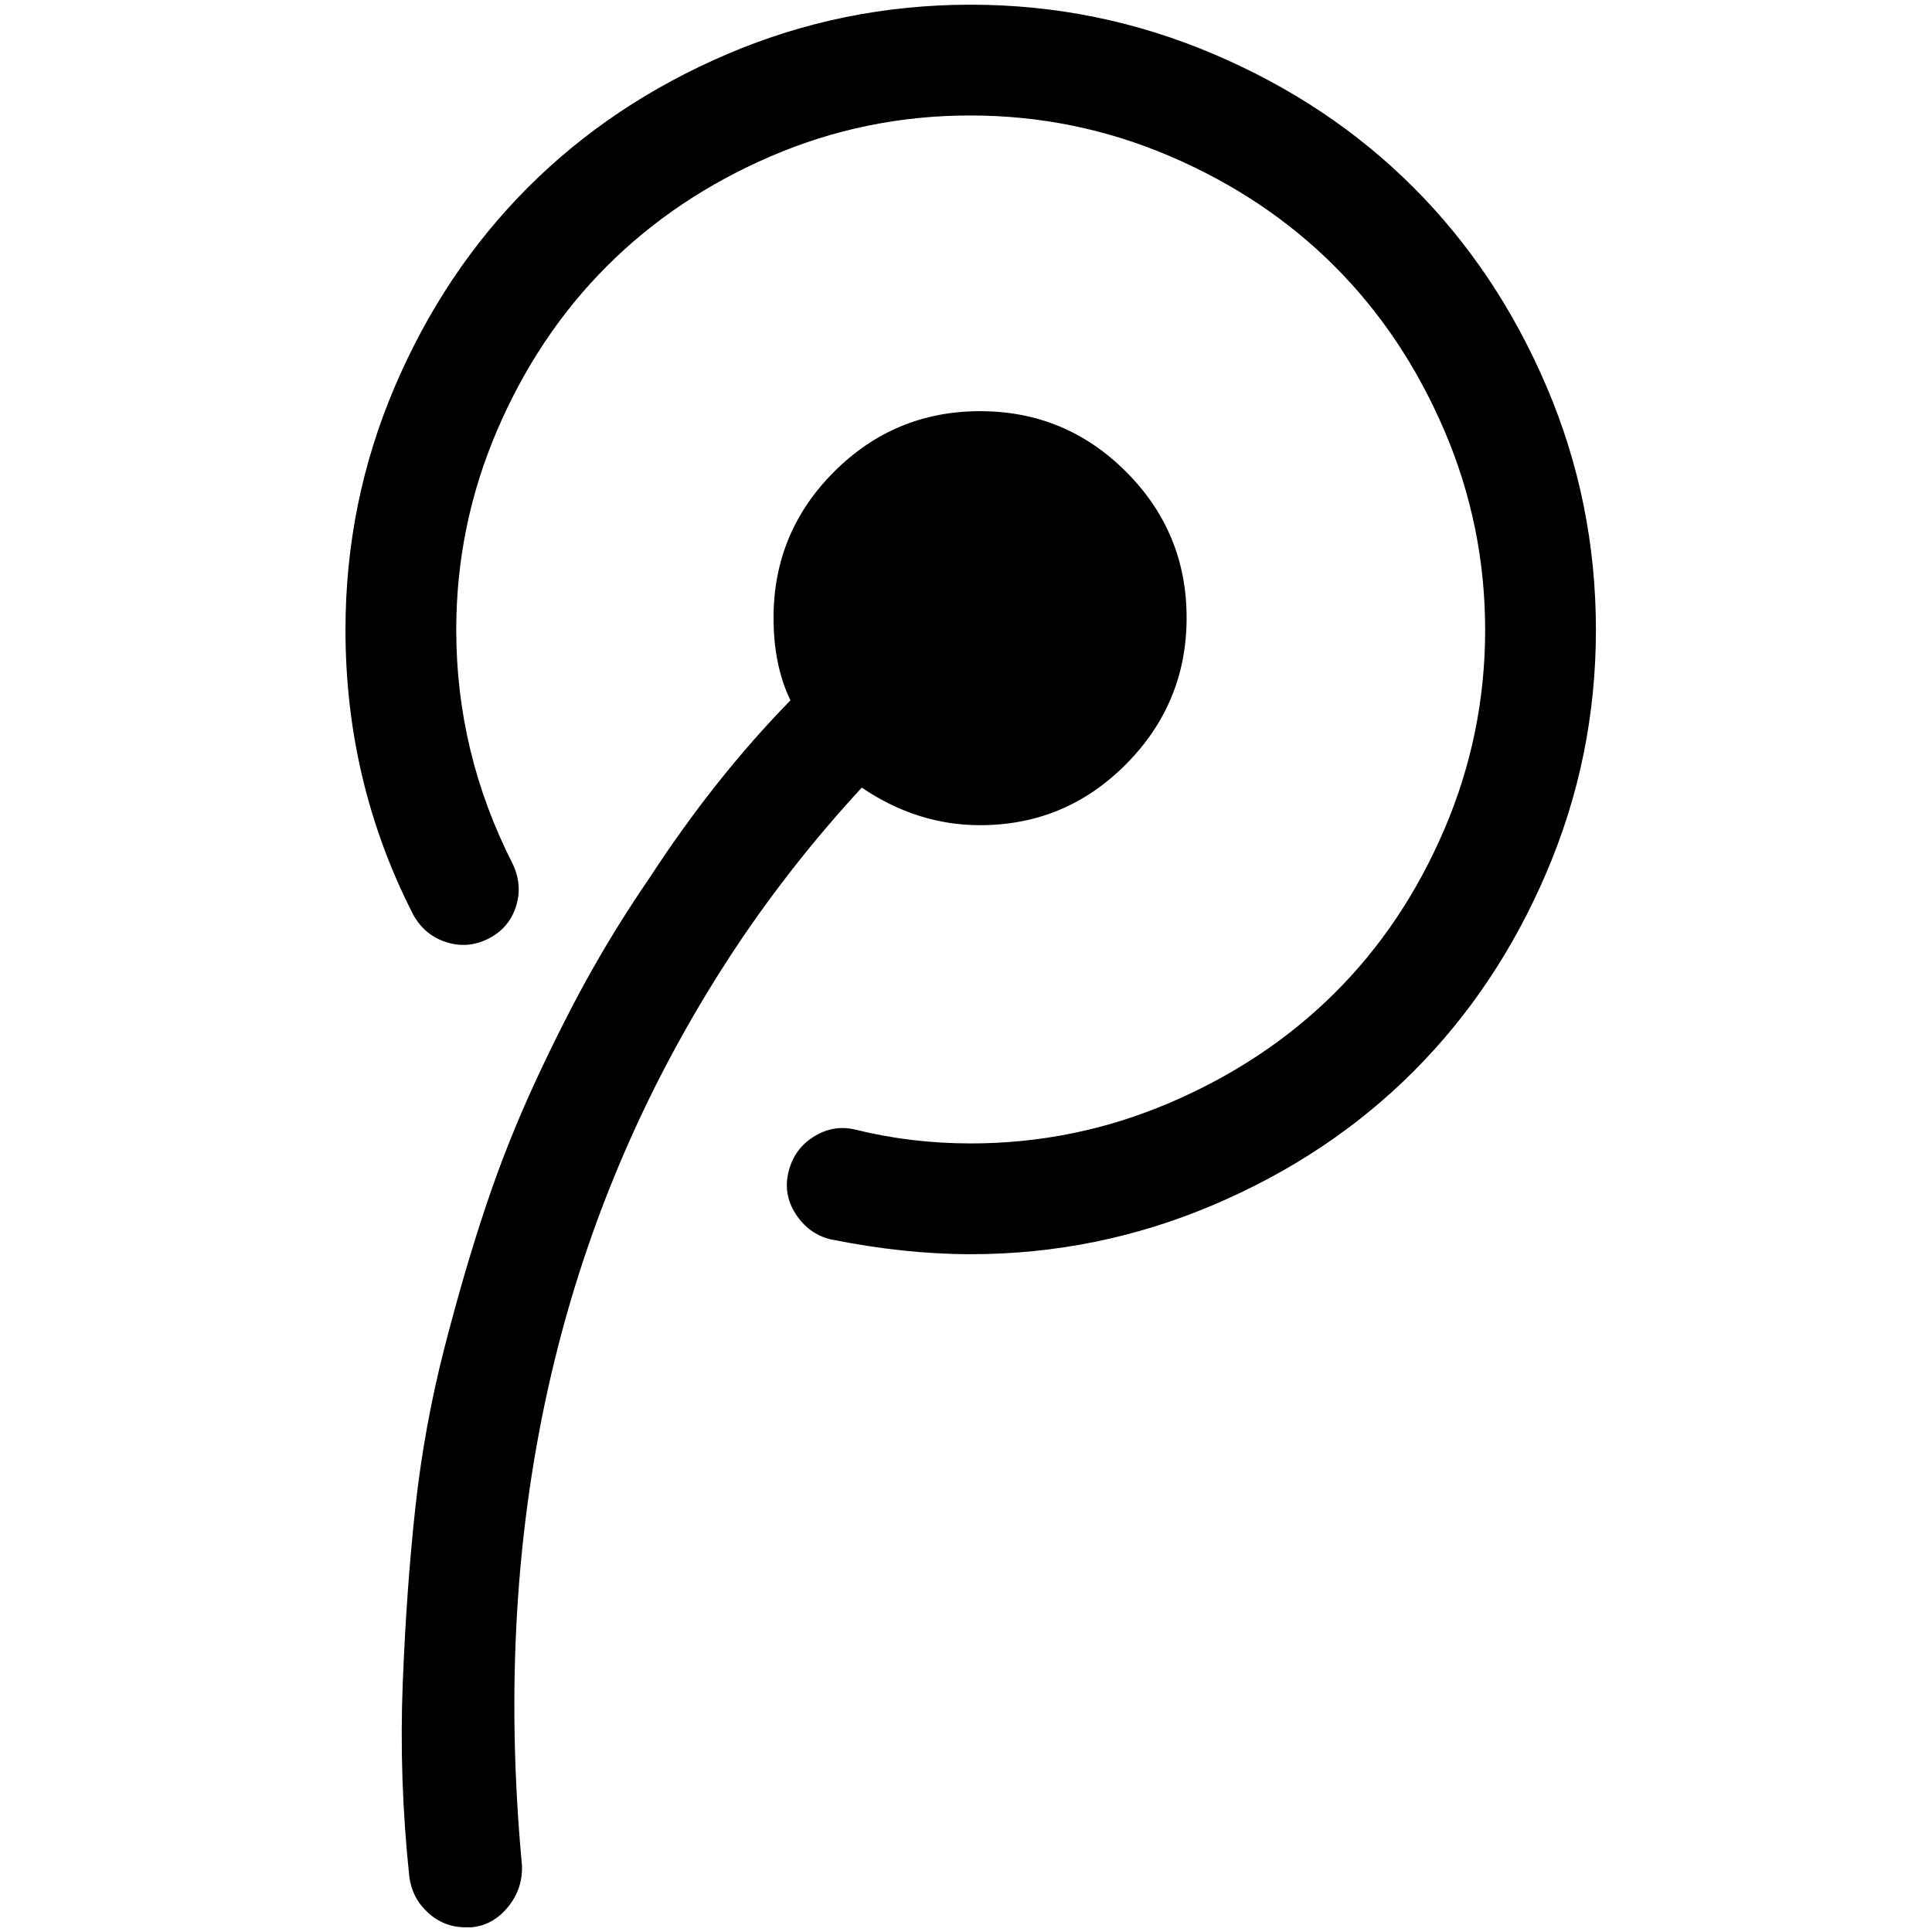 <?xml version="1.0" standalone="no"?>
<!DOCTYPE svg PUBLIC "-//W3C//DTD SVG 1.1//EN" "http://www.w3.org/Graphics/SVG/1.1/DTD/svg11.dtd" >
<svg xmlns="http://www.w3.org/2000/svg" xmlns:xlink="http://www.w3.org/1999/xlink" version="1.1" width="2048" height="2048" viewBox="-10 0 2058 2048">
   <path fill="currentColor"
d="M1254 653q0 91 -64.5 156t-155.5 65q-67 0 -126 -40q-73 79 -132 167q-282 423 -230 981q1 25 -15 44.5t-39 21.5h-6q-23 0 -40 -15.5t-20 -38.5q-11 -104 -7 -205.5t13.5 -188t31 -170t44.5 -152t53.5 -134t59 -116t61.5 -98.5q69 -106 150 -189q-18 -37 -18 -88
q0 -91 64.5 -155.5t155.5 -64.5t155.5 64.5t64.5 155.5zM1690 666q0 135 -52.5 258t-142 212.5t-213 142t-258.5 52.5q-71 0 -150 -16q-23 -6 -36.5 -27t-7.5 -45t26.5 -37t43.5 -8q60 15 124 15q111 0 212.5 -43.5t175 -116.5t117 -174.5t43.5 -212.5t-43.5 -212.5
t-117 -175t-175 -117t-213 -43.5t-212.5 43.5t-174.5 117t-117 175t-43.5 212.5q0 131 60 249q11 23 3.5 46t-29.5 34t-45 3.5t-35 -29.5q-72 -141 -72 -303q0 -136 52.5 -259t142 -212.5t212.5 -142t259 -52.5q135 0 258.5 52.5t213 142t142 212.5t52.5 259z" />
</svg>
